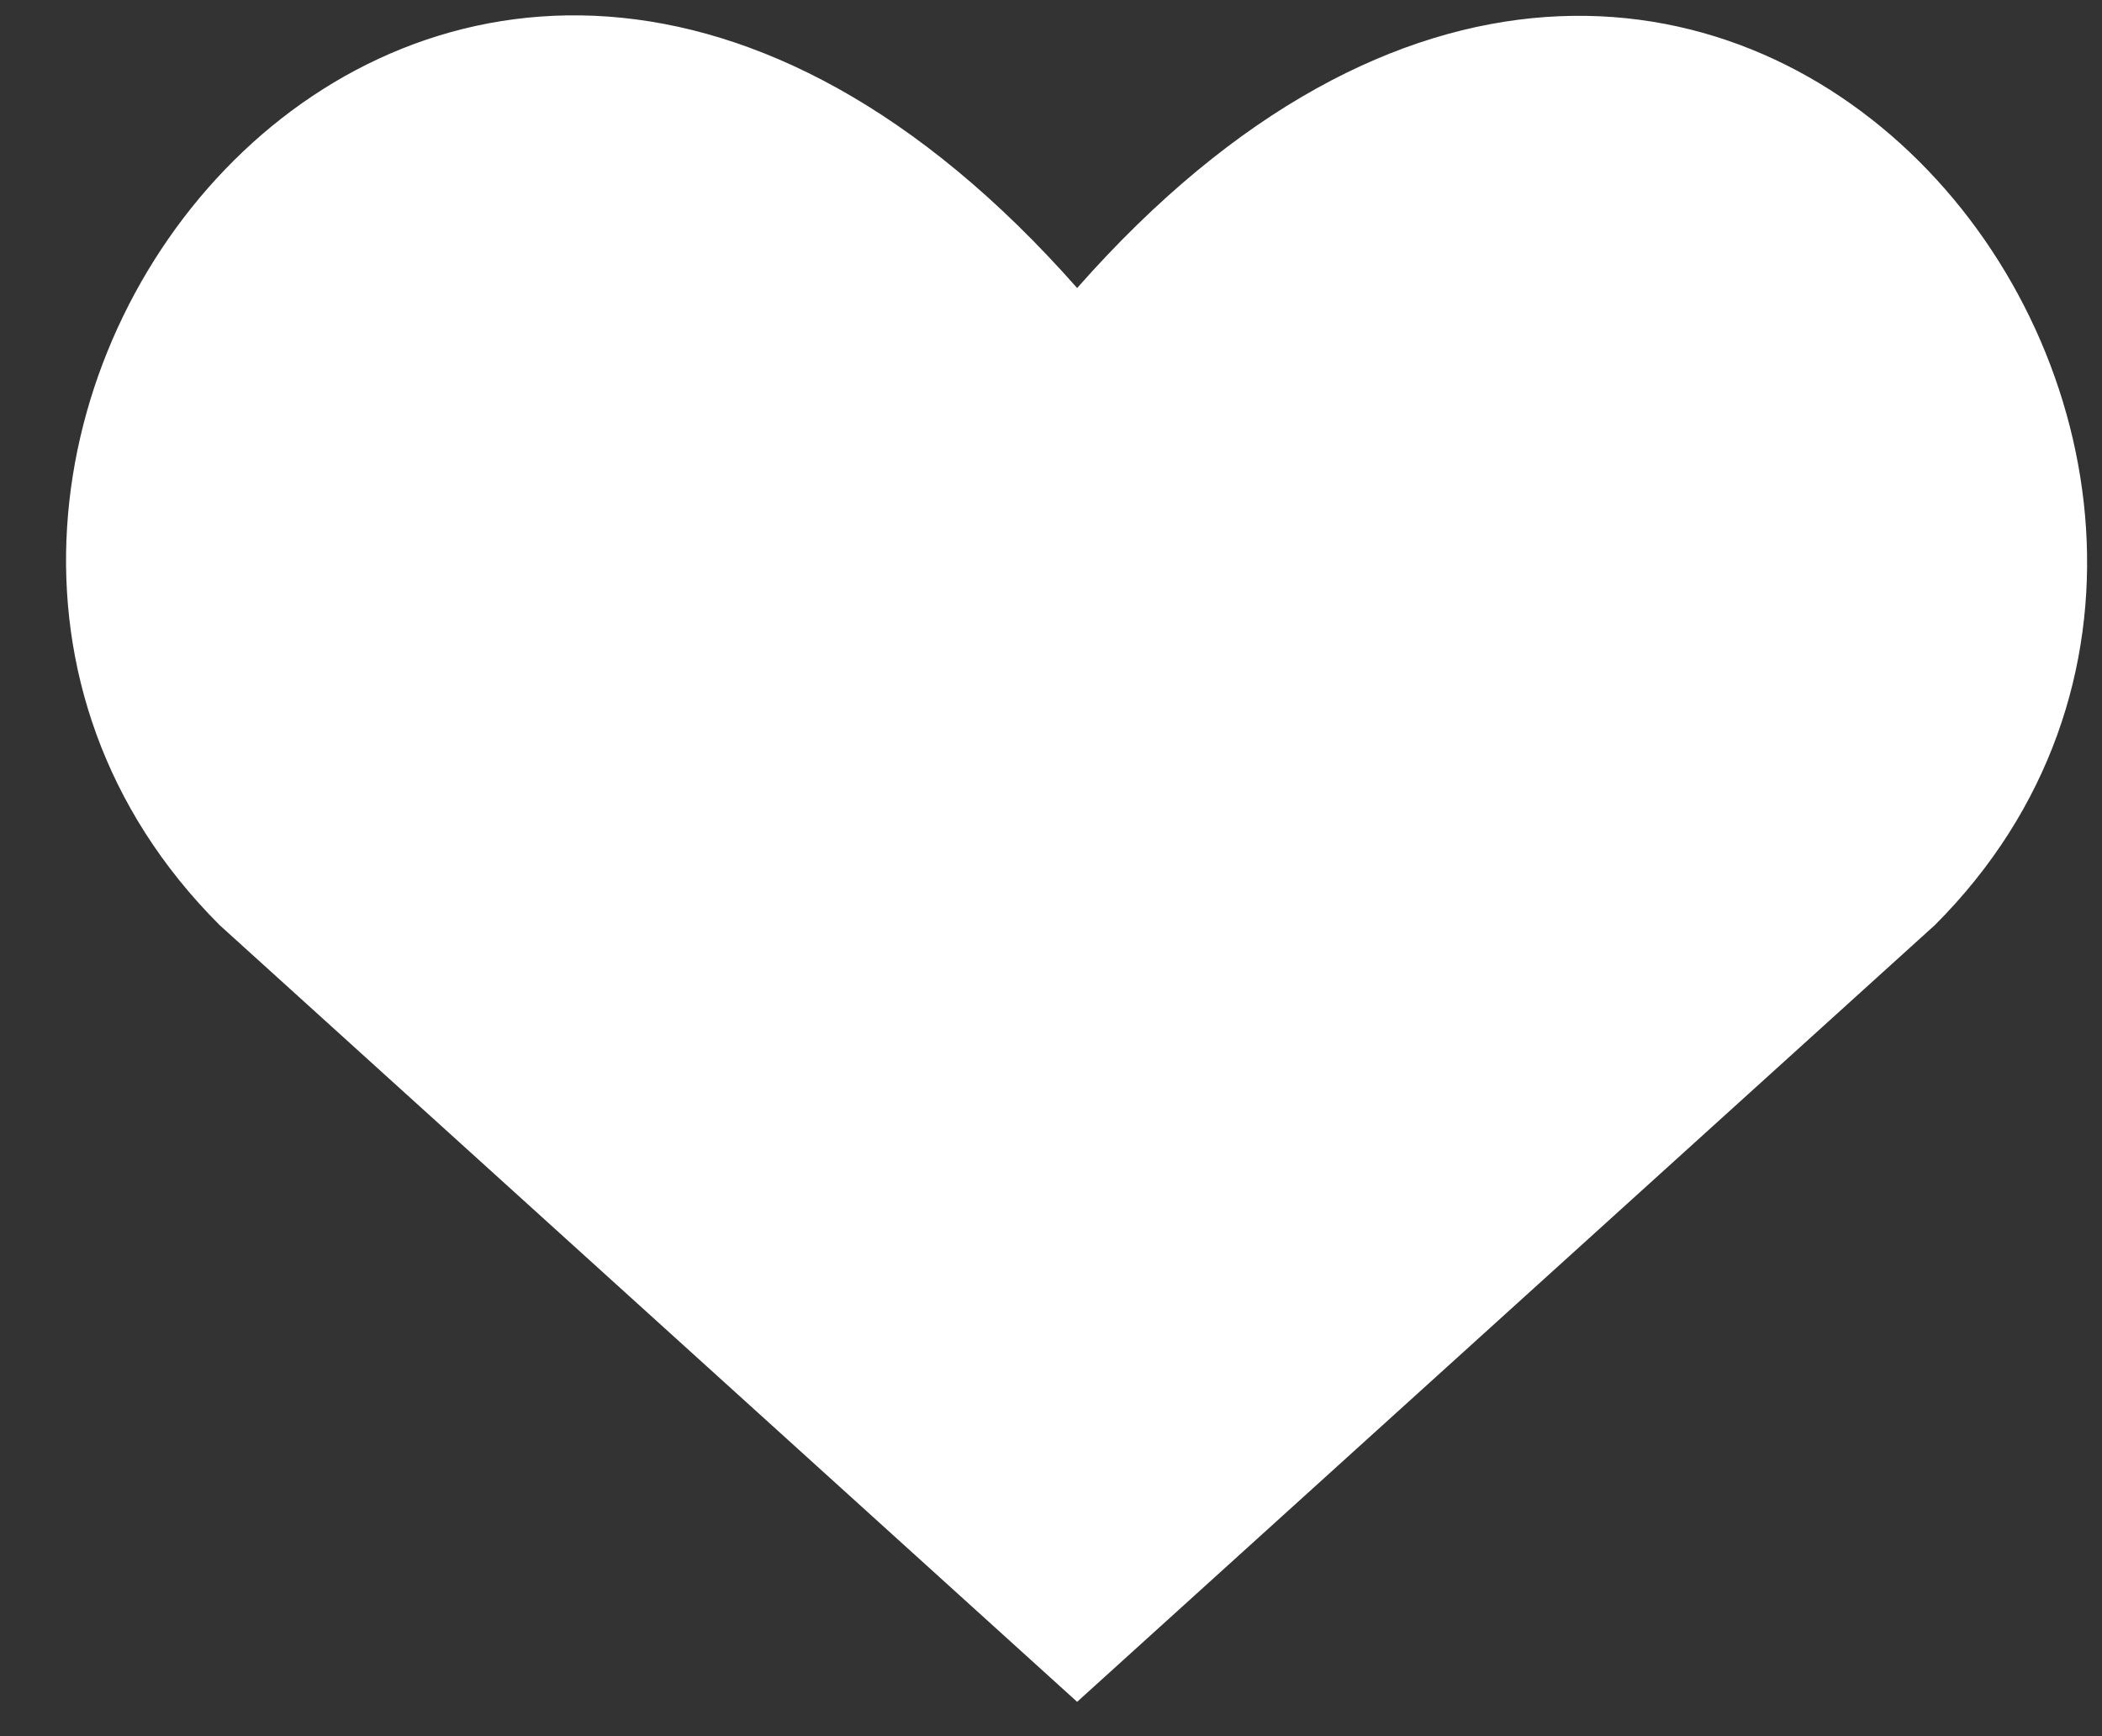 <svg width="23" height="19" viewBox="0 0 23 19" fill="none" xmlns="http://www.w3.org/2000/svg">
<rect x="0" y="0" width="23" height="19" fill="#333333" stroke="none"/>
<g id="heart--reward-social-rating-media-heart-it-like-favorite-love">
<path id="Vector" d="M11.786 18.624L2.402 10.123C-2.698 5.023 4.799 -4.771 11.786 3.152C18.773 -4.771 26.238 5.055 21.172 10.123L11.786 18.624Z" fill="white"/>
</g>
</svg>
